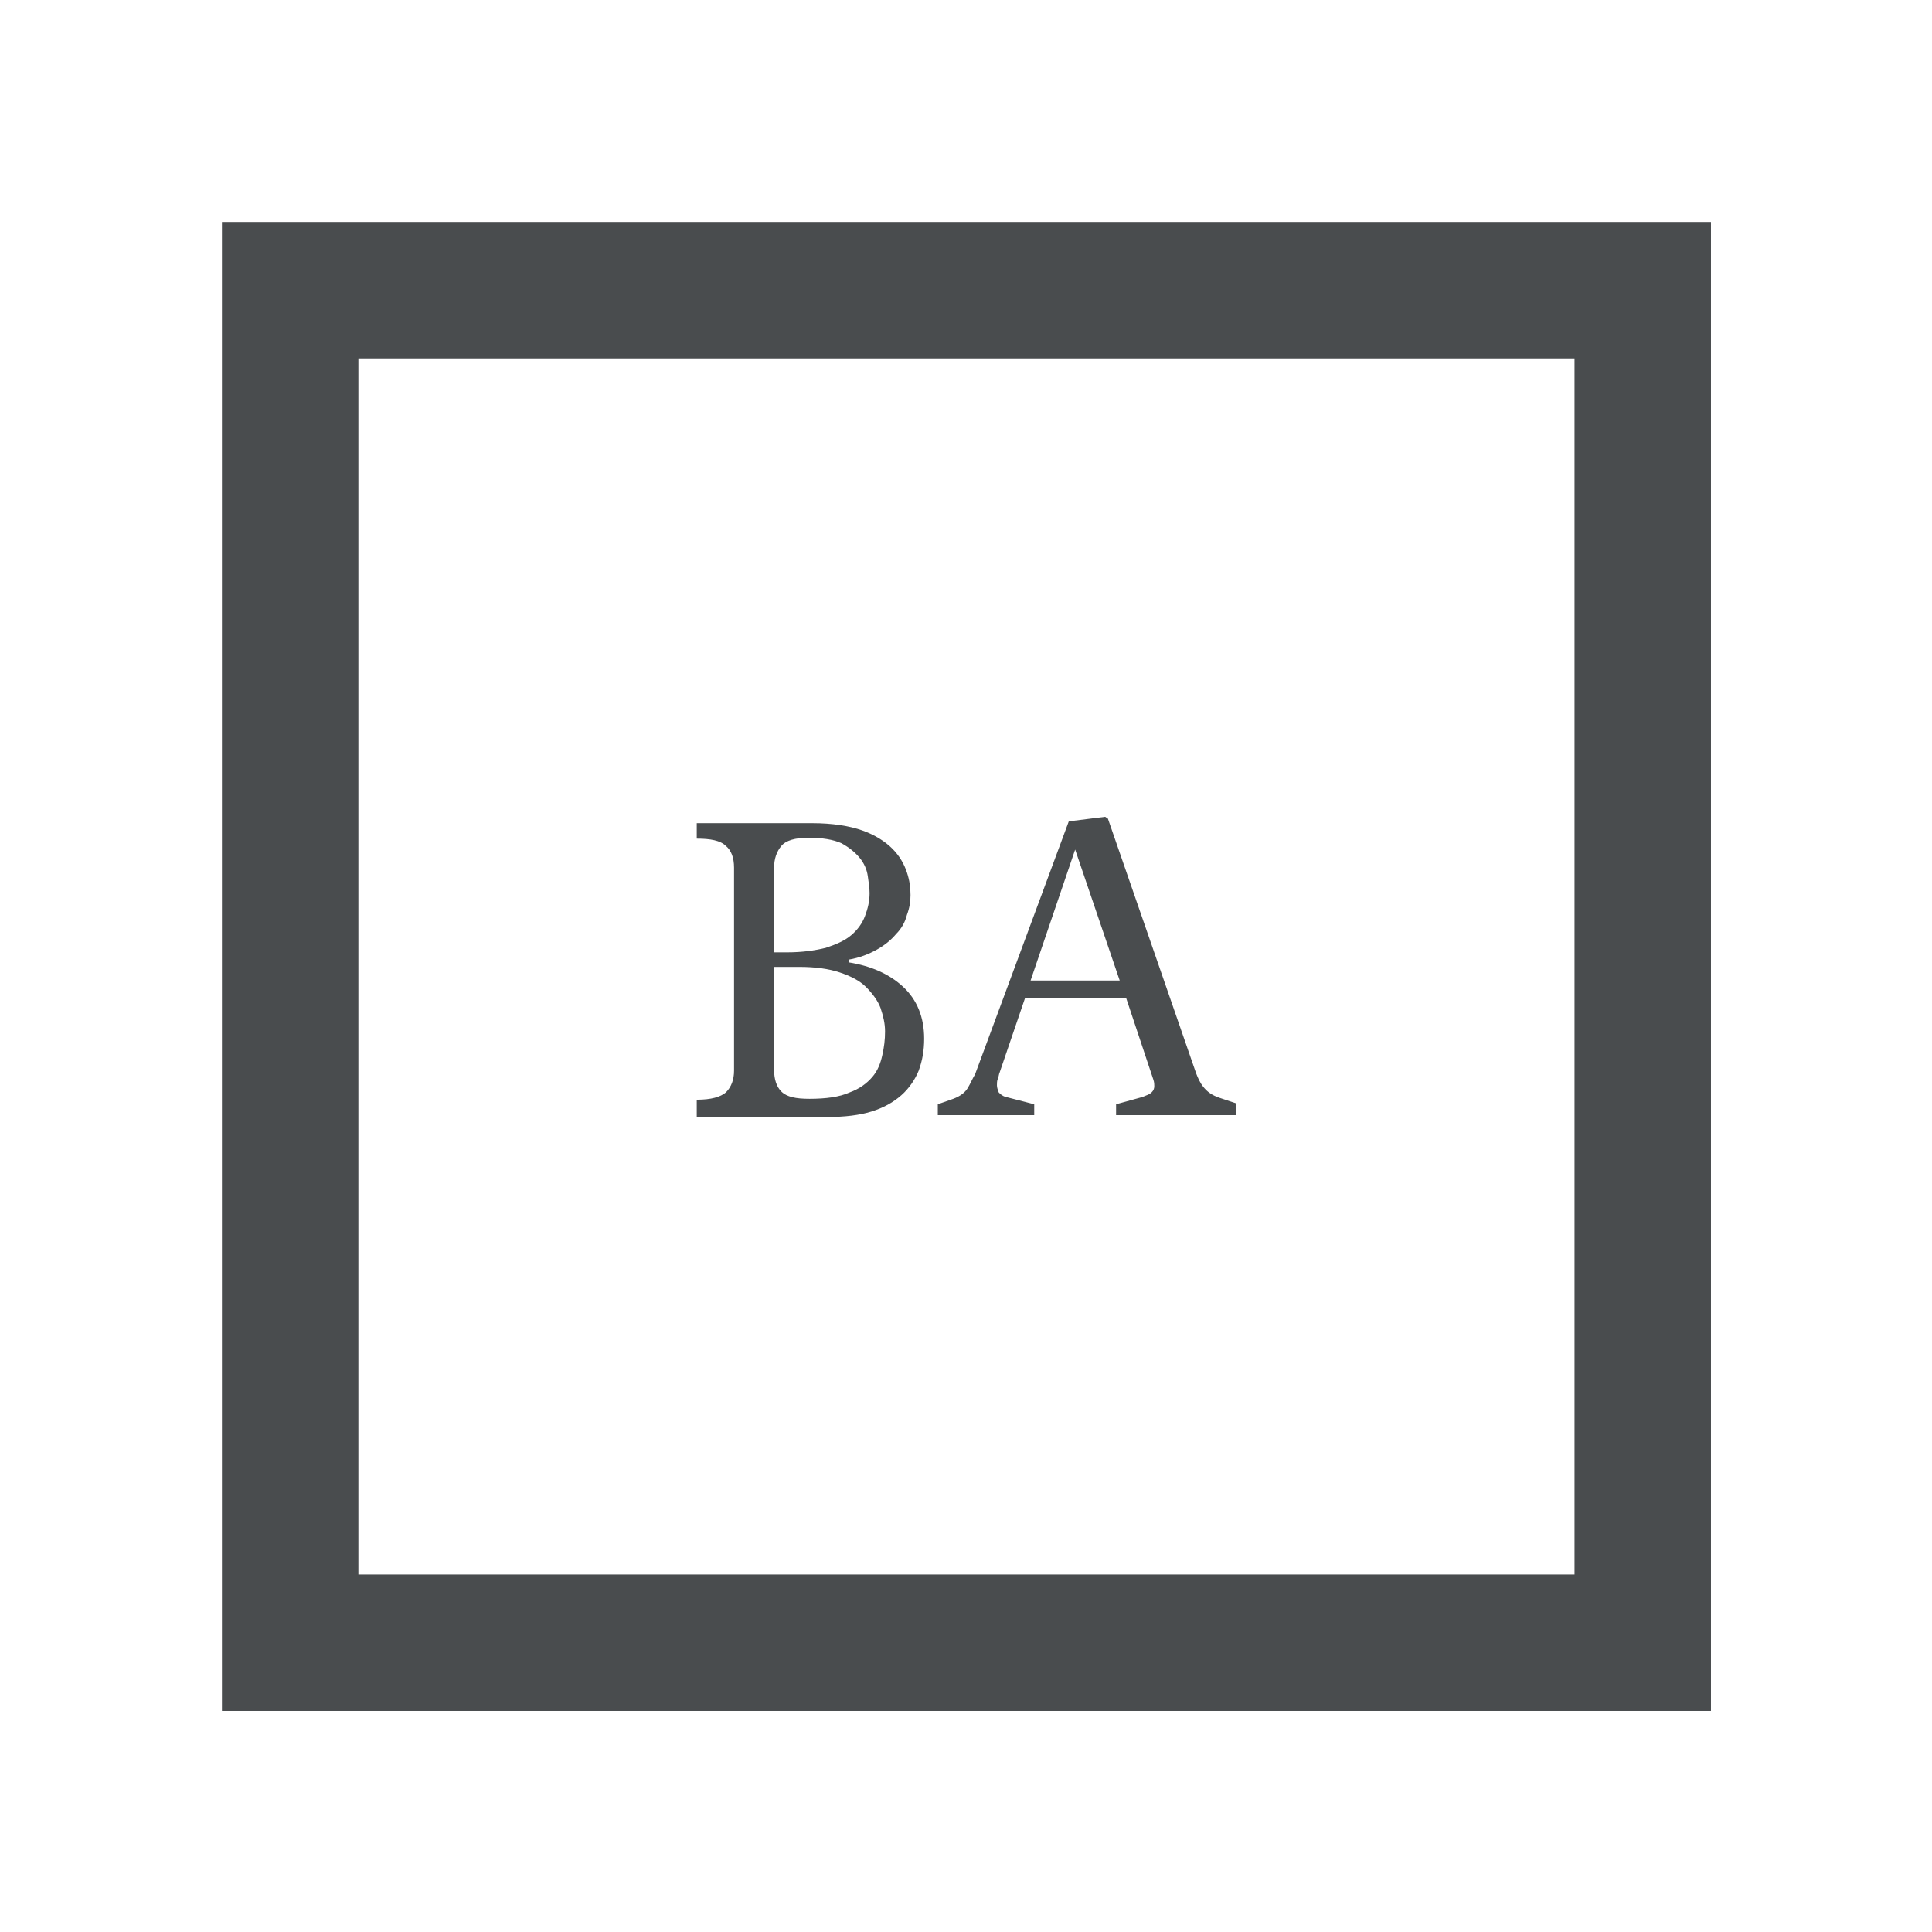 <?xml version="1.0" encoding="utf-8"?>
<!DOCTYPE svg PUBLIC "-//W3C//DTD SVG 1.1//EN" "http://www.w3.org/Graphics/SVG/1.1/DTD/svg11.dtd">
<svg version="1.1" xmlns="http://www.w3.org/2000/svg" xmlns:xlink="http://www.w3.org/1999/xlink" x="0px" y="0px"
	 viewBox="-351.2 290.8 212.4 212.4" enable-background="new -351.2 290.8 212.4 212.4" xml:space="preserve">
<g id="stroke">
	<title>BA</title>
	<rect id="Rectangle-17" x="-319.3" y="322.7" fill="none" stroke="#494C4E" stroke-width="15" width="148.7" height="148.7"/>
</g>
<g id="ba-content">
	<path id="BA" fill="#494C4E" d="M-274.6,413.4v-1.7c1.6,0,2.6-0.3,3.2-0.8c0.6-0.6,0.9-1.4,0.9-2.4v-22.3c0-1.1-0.3-1.9-0.9-2.4 c-0.6-0.6-1.7-0.8-3.2-0.8v-1.7h12.7c2.2,0,4.1,0.3,5.5,0.8c1.4,0.5,2.5,1.2,3.3,2c0.8,0.8,1.3,1.7,1.6,2.6s0.4,1.7,0.4,2.5
		c0,0.7-0.1,1.4-0.4,2.2c-0.2,0.8-0.6,1.5-1.2,2.1c-0.5,0.6-1.2,1.2-2.1,1.7s-1.9,0.9-3.1,1.1v0.3c2.5,0.4,4.5,1.3,6,2.7
		c1.5,1.4,2.3,3.3,2.3,5.7c0,1.3-0.2,2.4-0.6,3.5c-0.4,1-1.1,2-1.9,2.7c-0.9,0.8-2,1.4-3.3,1.8c-1.3,0.4-2.9,0.6-4.8,0.6H-274.6z
		 M-266.1,397.3v11.1c0,1.1,0.3,1.9,0.8,2.4c0.6,0.6,1.6,0.8,3.1,0.8c1.8,0,3.3-0.2,4.4-0.7c1.1-0.4,1.9-1,2.5-1.7
		c0.6-0.7,0.9-1.5,1.1-2.4c0.2-0.9,0.3-1.7,0.3-2.6c0-0.9-0.2-1.7-0.5-2.6c-0.3-0.8-0.9-1.6-1.6-2.3s-1.7-1.2-2.9-1.6
		s-2.7-0.6-4.4-0.6H-266.1z M-266.1,395.5c0.2,0,0.5,0,0.7,0h0.7c1.7,0,3.1-0.2,4.3-0.5c1.2-0.4,2.1-0.8,2.8-1.4
		c0.7-0.6,1.2-1.3,1.5-2.1c0.3-0.8,0.5-1.6,0.5-2.5c0-0.6-0.1-1.2-0.2-1.9c-0.1-0.7-0.4-1.4-0.9-2c-0.5-0.6-1.1-1.1-2-1.6
		c-0.9-0.4-2.1-0.6-3.6-0.6c-1.5,0-2.5,0.3-3,0.9c-0.5,0.6-0.8,1.4-0.8,2.4V395.5z M-228.5,413.4v-1.2l2.9-0.8
		c0.5-0.2,0.8-0.3,1-0.5c0.2-0.2,0.3-0.4,0.3-0.7c0-0.2,0-0.4-0.1-0.7c-0.1-0.3-0.2-0.6-0.3-0.9l-2.7-8.1h-11.1l-2.8,8.2
		c-0.1,0.2-0.1,0.5-0.2,0.7c-0.1,0.2-0.1,0.5-0.1,0.7c0,0.3,0.1,0.5,0.2,0.8c0.2,0.2,0.4,0.4,0.8,0.5l3.1,0.8v1.2h-10.6v-1.2
		l1.7-0.6c0.8-0.3,1.3-0.7,1.6-1.2c0.3-0.5,0.5-1,0.8-1.5l10.3-27.8l4-0.5l0.3,0.2l9.7,28c0.2,0.5,0.4,1,0.8,1.5
		c0.4,0.5,0.9,0.9,1.8,1.2l1.8,0.6v1.3H-228.5z M-233,384.2l-4.9,14.4h9.8L-233,384.2z"/>
</g>
</svg>
